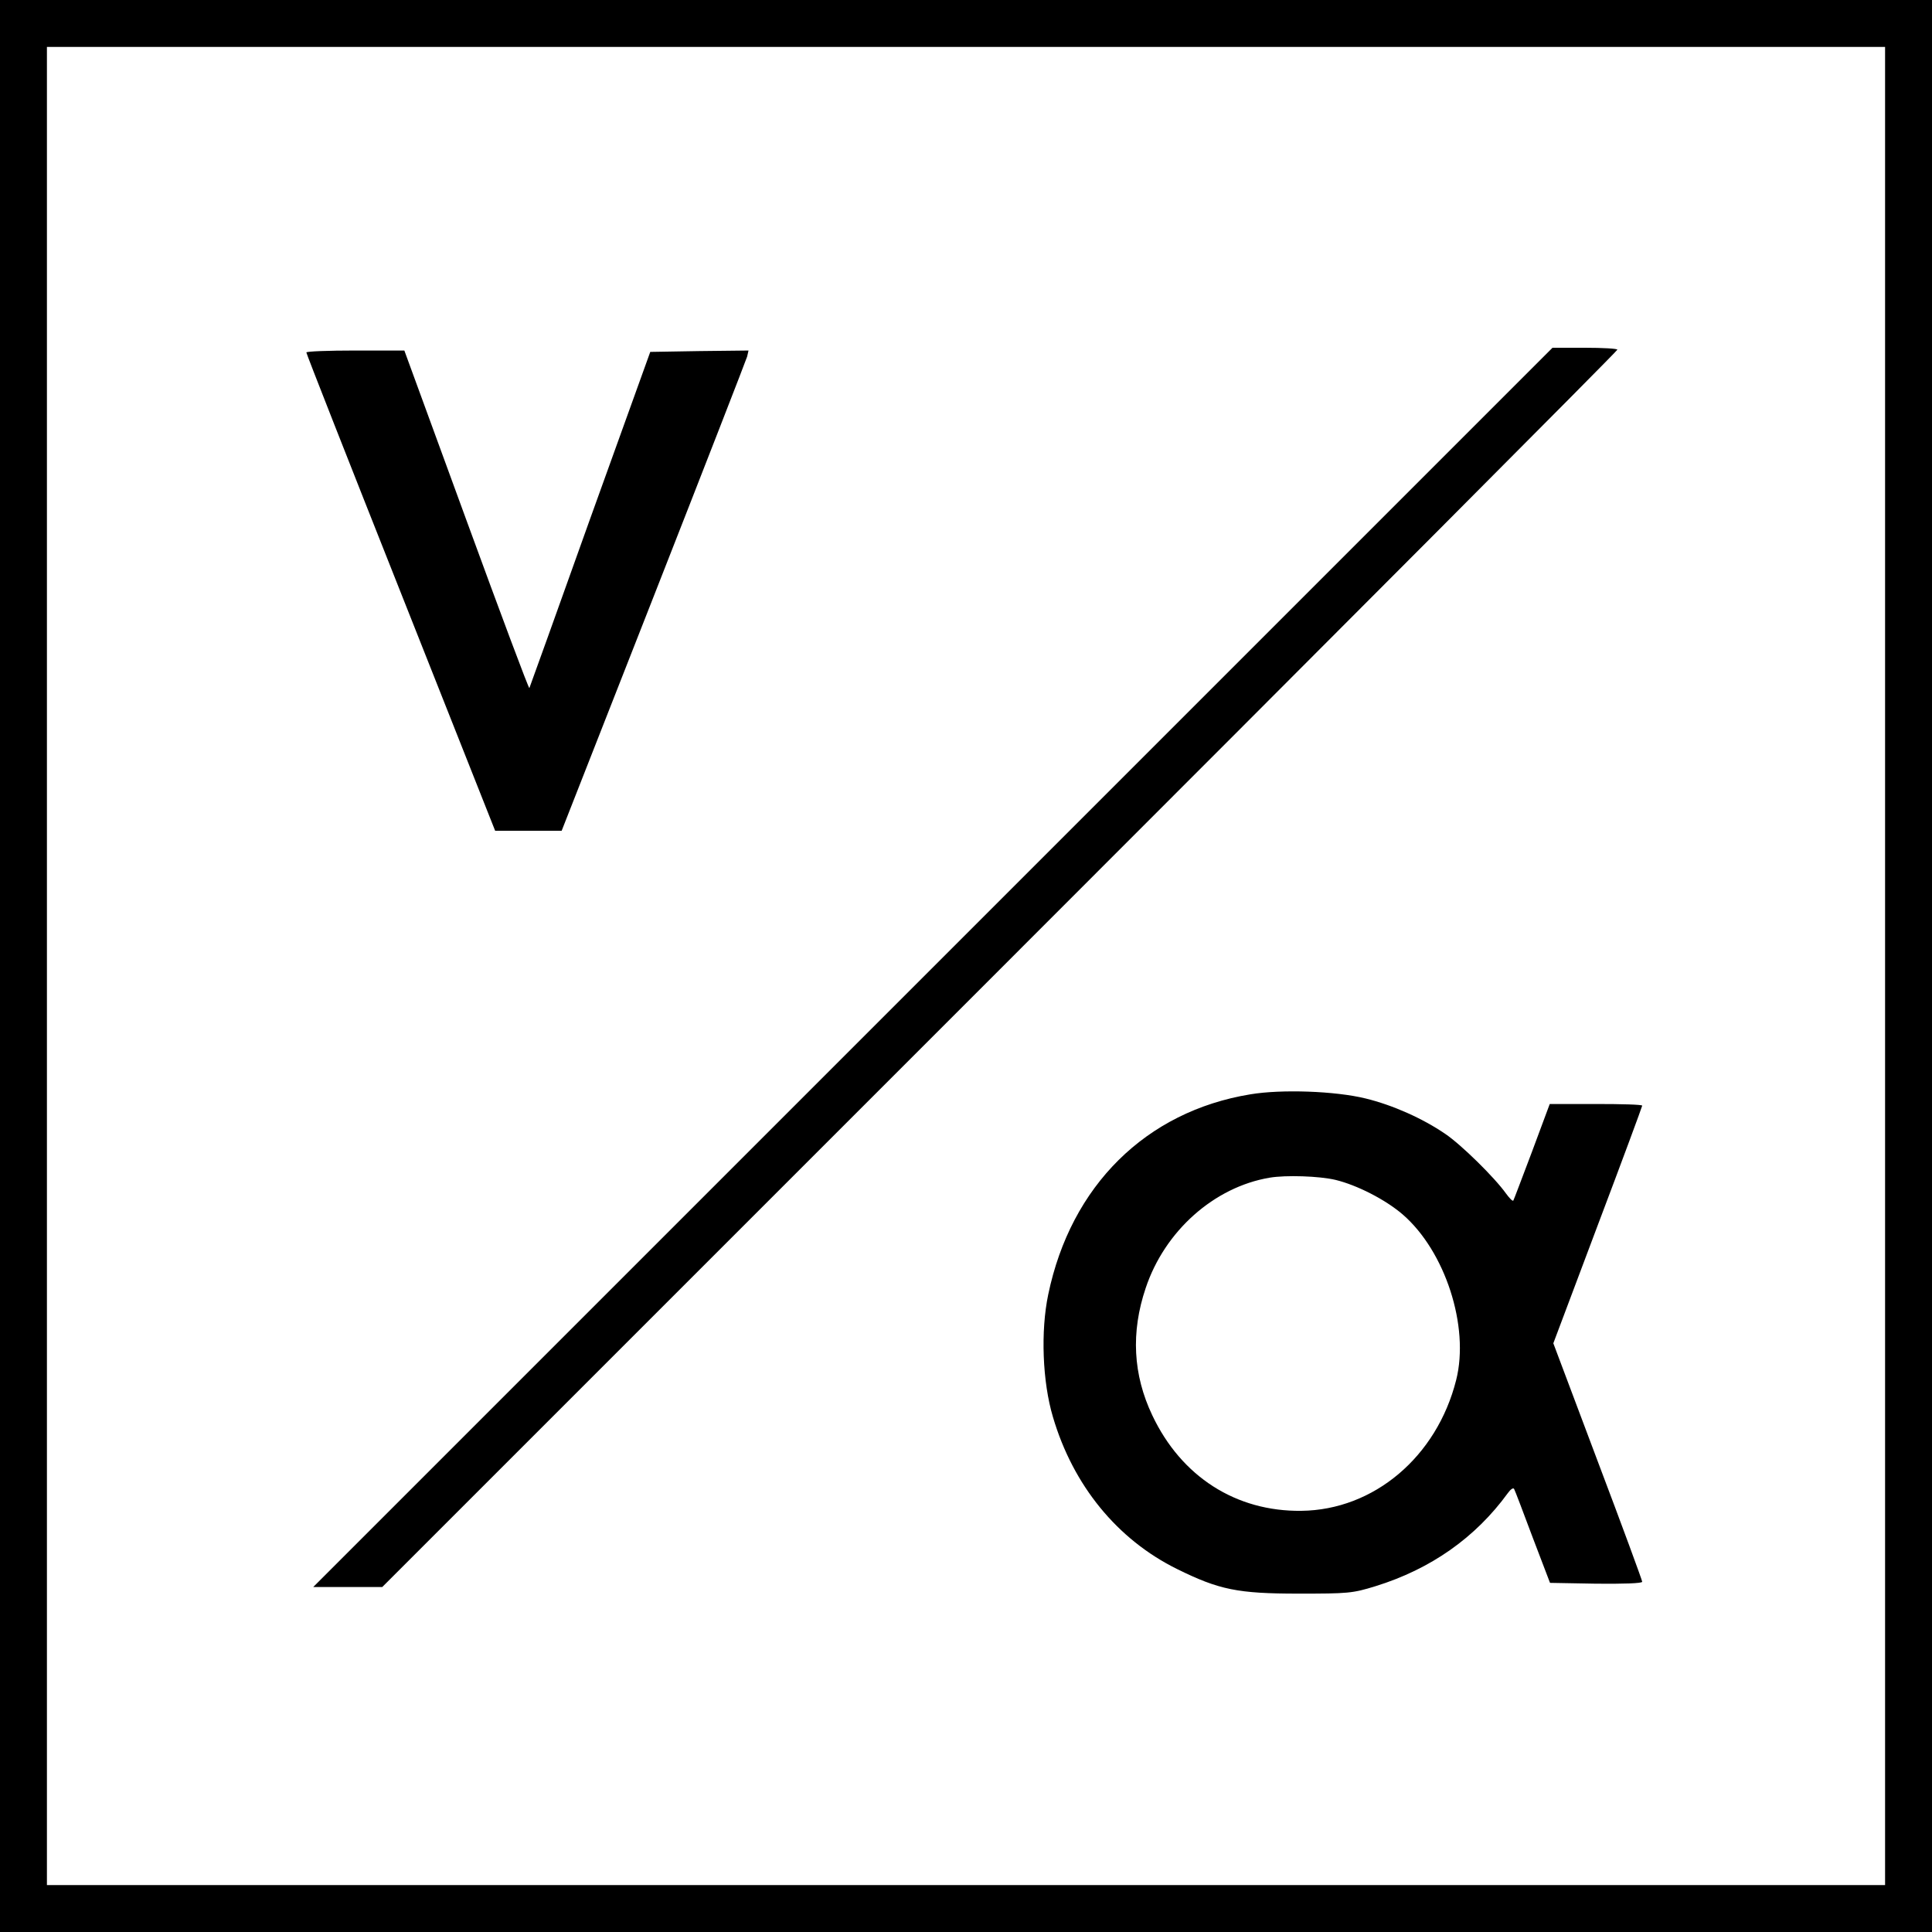 <?xml version="1.0" standalone="no"?>
<!DOCTYPE svg PUBLIC "-//W3C//DTD SVG 20010904//EN"
 "http://www.w3.org/TR/2001/REC-SVG-20010904/DTD/svg10.dtd">
<svg version="1.0" xmlns="http://www.w3.org/2000/svg"
 width="700pt" height="700pt" viewBox="0 0 700 700"
 preserveAspectRatio="xMidYMid meet">
<g transform="translate(0,700) scale(0.1,-0.1)"
fill="#000000" stroke="none">
<path d="M0 3500 l0 -3500 3500 0 3500 0 0 3500 0 3500 -3500 0 -3500 0 0
-3500z m6830 0 l0 -3330 -3330 0 -3330 0 0 3330 0 3330 3330 0 3330 0 0 -3330z"/>
<path d="M3380 3495 l-2245 -2245 125 0 125 0 2238 2238 c1230 1230 2237 2240
2237 2245 0 4 -53 7 -118 7 l-117 0 -2245 -2245z"/>
<path d="M1110 5723 c0 -5 154 -396 342 -870 l342 -863 121 0 120 0 333 848
c183 466 335 857 339 870 l5 22 -178 -2 -178 -3 -218 -605 c-119 -333 -218
-609 -220 -613 -2 -4 -104 269 -228 608 l-225 615 -177 0 c-98 0 -178 -3 -178
-7z"/>
<path d="M4530 3035 c-378 -62 -650 -331 -732 -725 -28 -133 -21 -317 17 -444
73 -248 233 -444 450 -551 152 -75 219 -89 440 -89 179 0 195 1 279 27 200 62
362 176 479 337 10 14 20 21 23 15 3 -5 33 -84 67 -175 l63 -165 167 -3 c96
-1 167 1 167 7 0 5 -72 201 -161 436 l-161 428 161 428 c89 235 161 430 161
433 0 4 -75 6 -168 6 l-167 0 -64 -172 c-36 -95 -66 -175 -68 -178 -3 -3 -14
9 -26 25 -41 58 -163 178 -221 217 -82 56 -190 104 -288 128 -110 27 -305 34
-418 15z m309 -310 c78 -19 180 -71 243 -125 154 -133 243 -406 194 -600 -70
-278 -298 -471 -561 -474 -237 -3 -435 124 -540 346 -70 147 -78 301 -24 461
69 207 248 366 449 400 59 10 180 6 239 -8z"/>
</g>
</svg>
